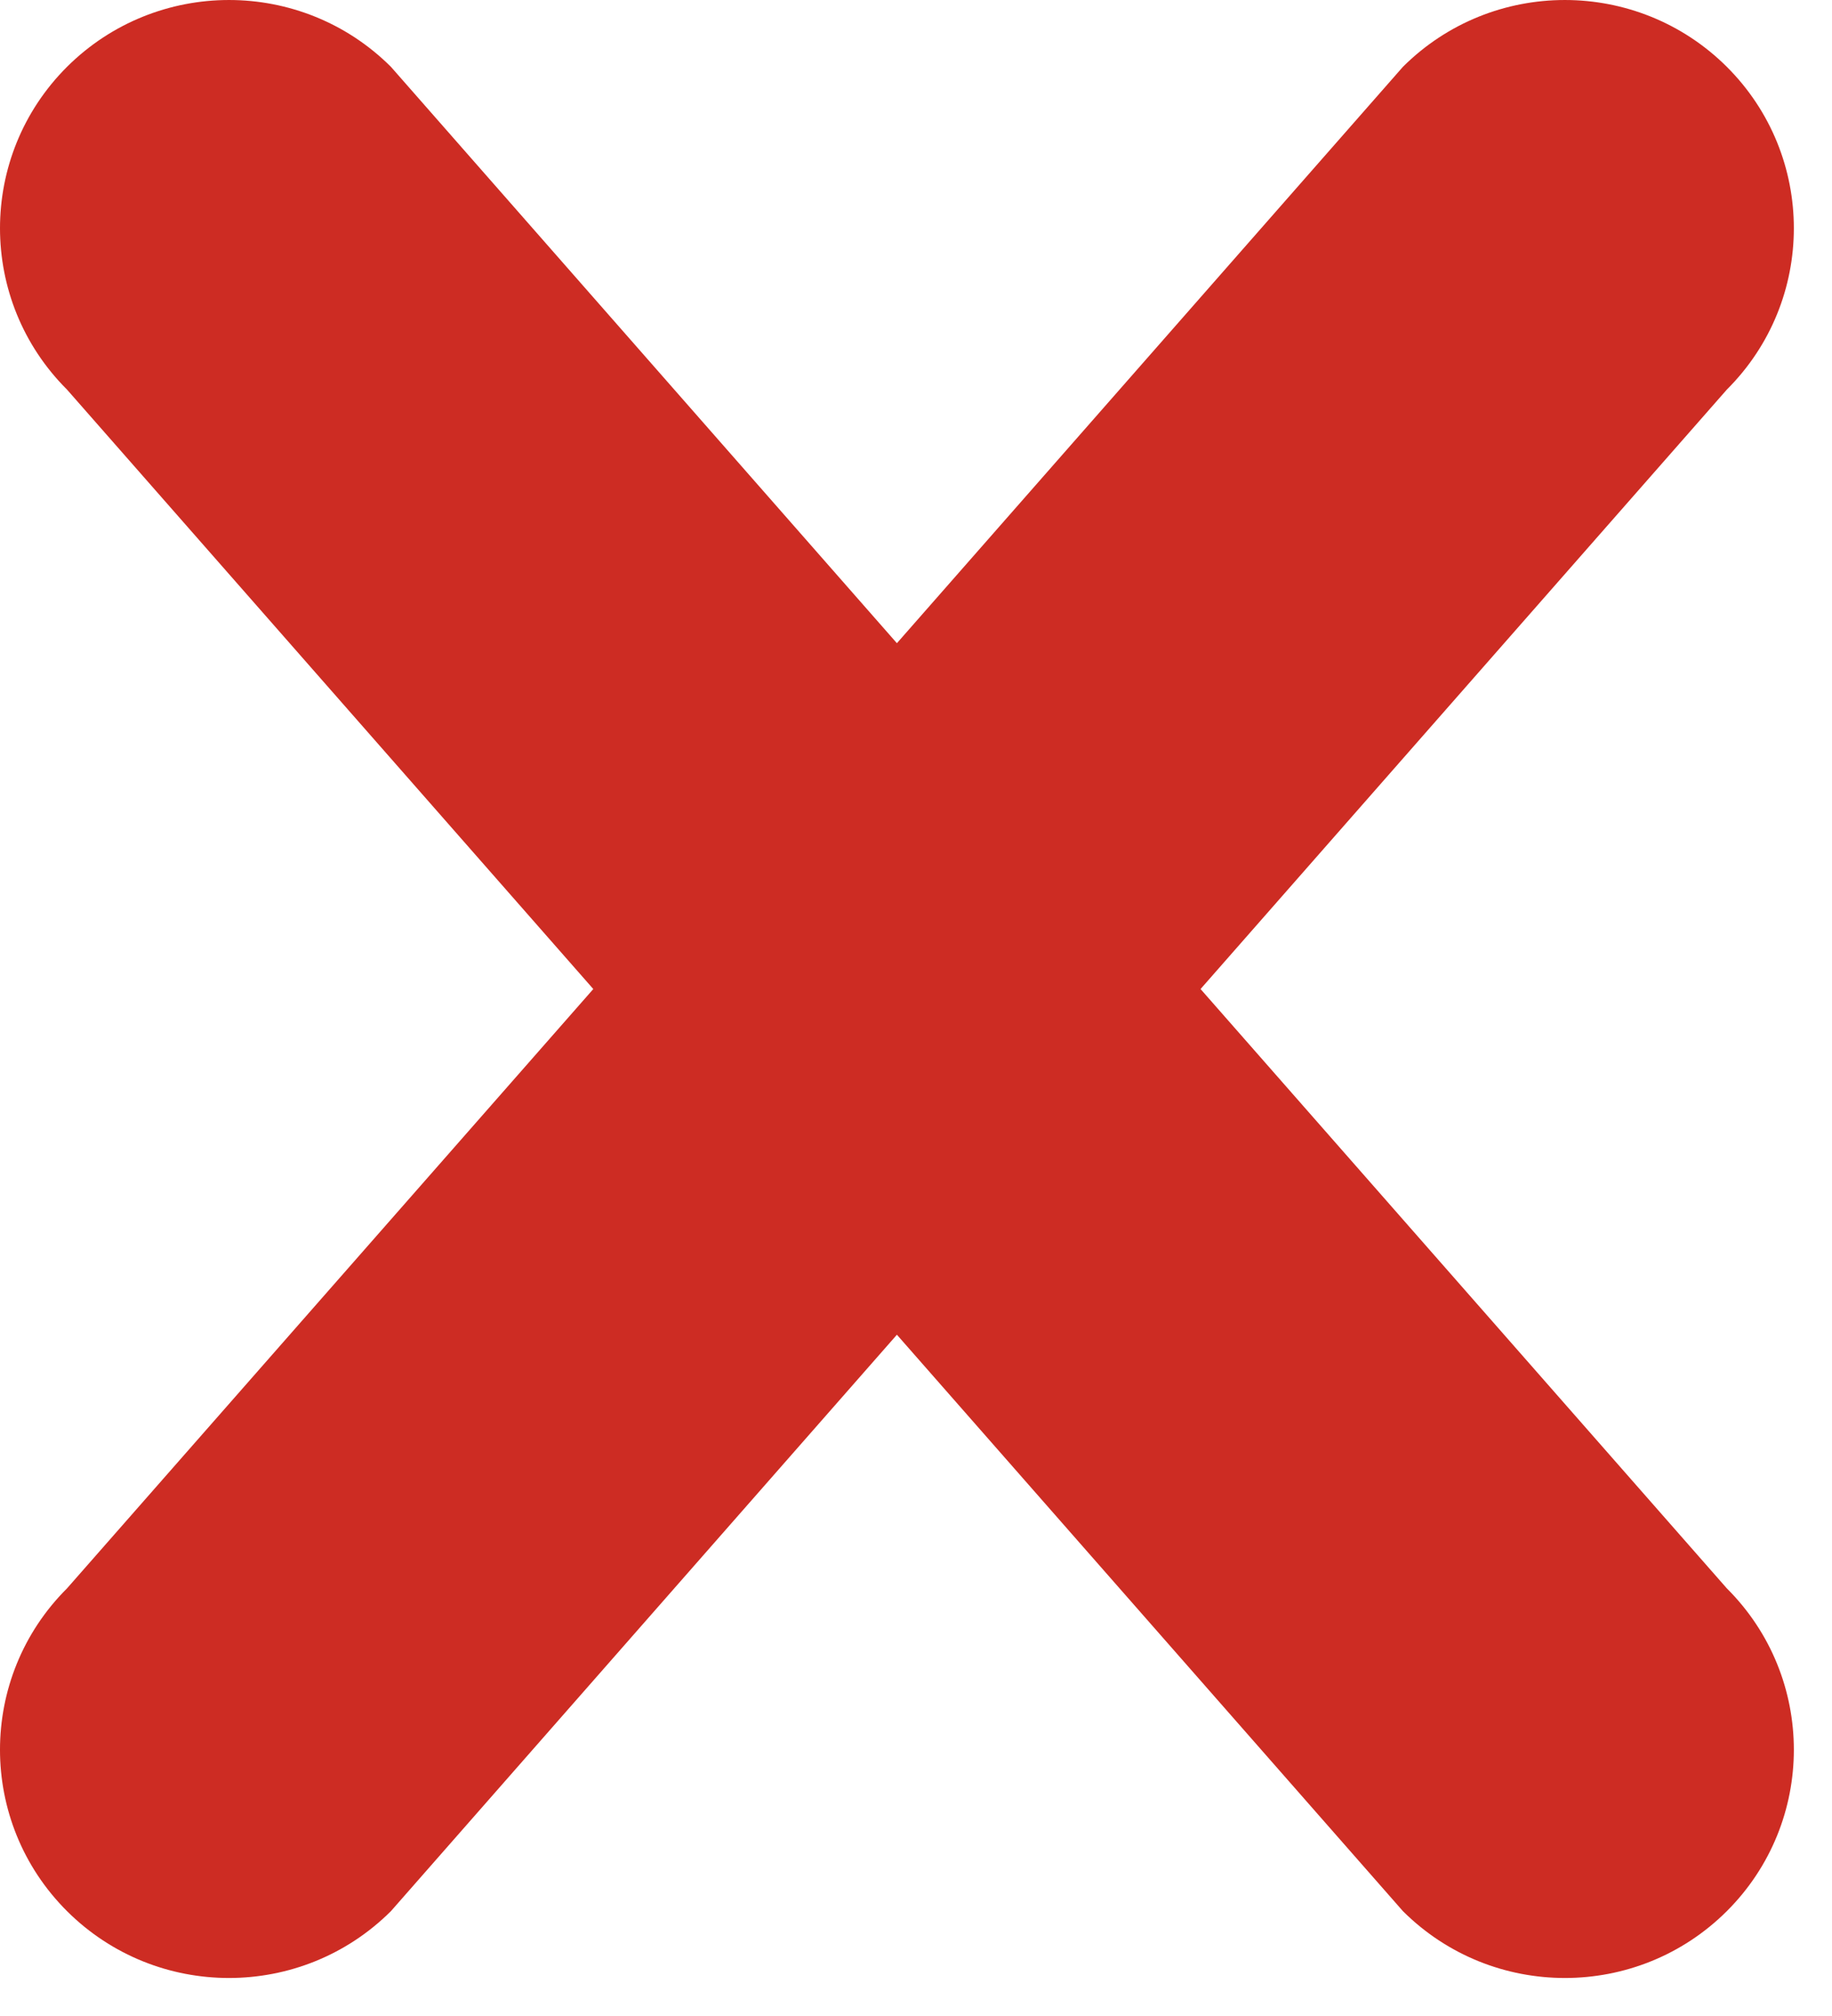 <?xml version="1.0" encoding="UTF-8" standalone="no"?>
<svg width="40px" height="44px" viewBox="0 0 40 44" version="1.1" xmlns="http://www.w3.org/2000/svg" xmlns:xlink="http://www.w3.org/1999/xlink" xmlns:sketch="http://www.bohemiancoding.com/sketch/ns">
    <!-- Generator: Sketch 3.2.2 (9983) - http://www.bohemiancoding.com/sketch -->
    <title>Imported Layers</title>
    <desc>Created with Sketch.</desc>
    <defs></defs>
    <g id="notificaties" stroke="none" stroke-width="1" fill="none" fill-rule="evenodd" sketch:type="MSPage">
        <g id="error-2" sketch:type="MSLayerGroup" transform="translate(-35, -25)" fill="#CD2C23">
            <path d="M72.703,59.666 L61.213,46.586 L72.703,33.504 C74.655,31.558 74.655,28.404 72.703,26.458 C70.749,24.514 67.583,24.514 65.631,26.459 L54.583,39.038 L43.536,26.459 C41.584,24.514 38.418,24.514 36.464,26.458 C34.512,28.404 34.512,31.558 36.464,33.504 L47.954,46.586 L36.464,59.666 C34.512,61.611 34.512,64.765 36.463,66.711 C38.416,68.657 41.582,68.657 43.536,66.711 L54.583,54.131 L65.631,66.711 C67.585,68.657 70.751,68.657 72.704,66.711 C74.655,64.765 74.655,61.611 72.703,59.666" id="Imported-Layers" sketch:type="MSShapeGroup"></path>
        </g>
    </g>
</svg>